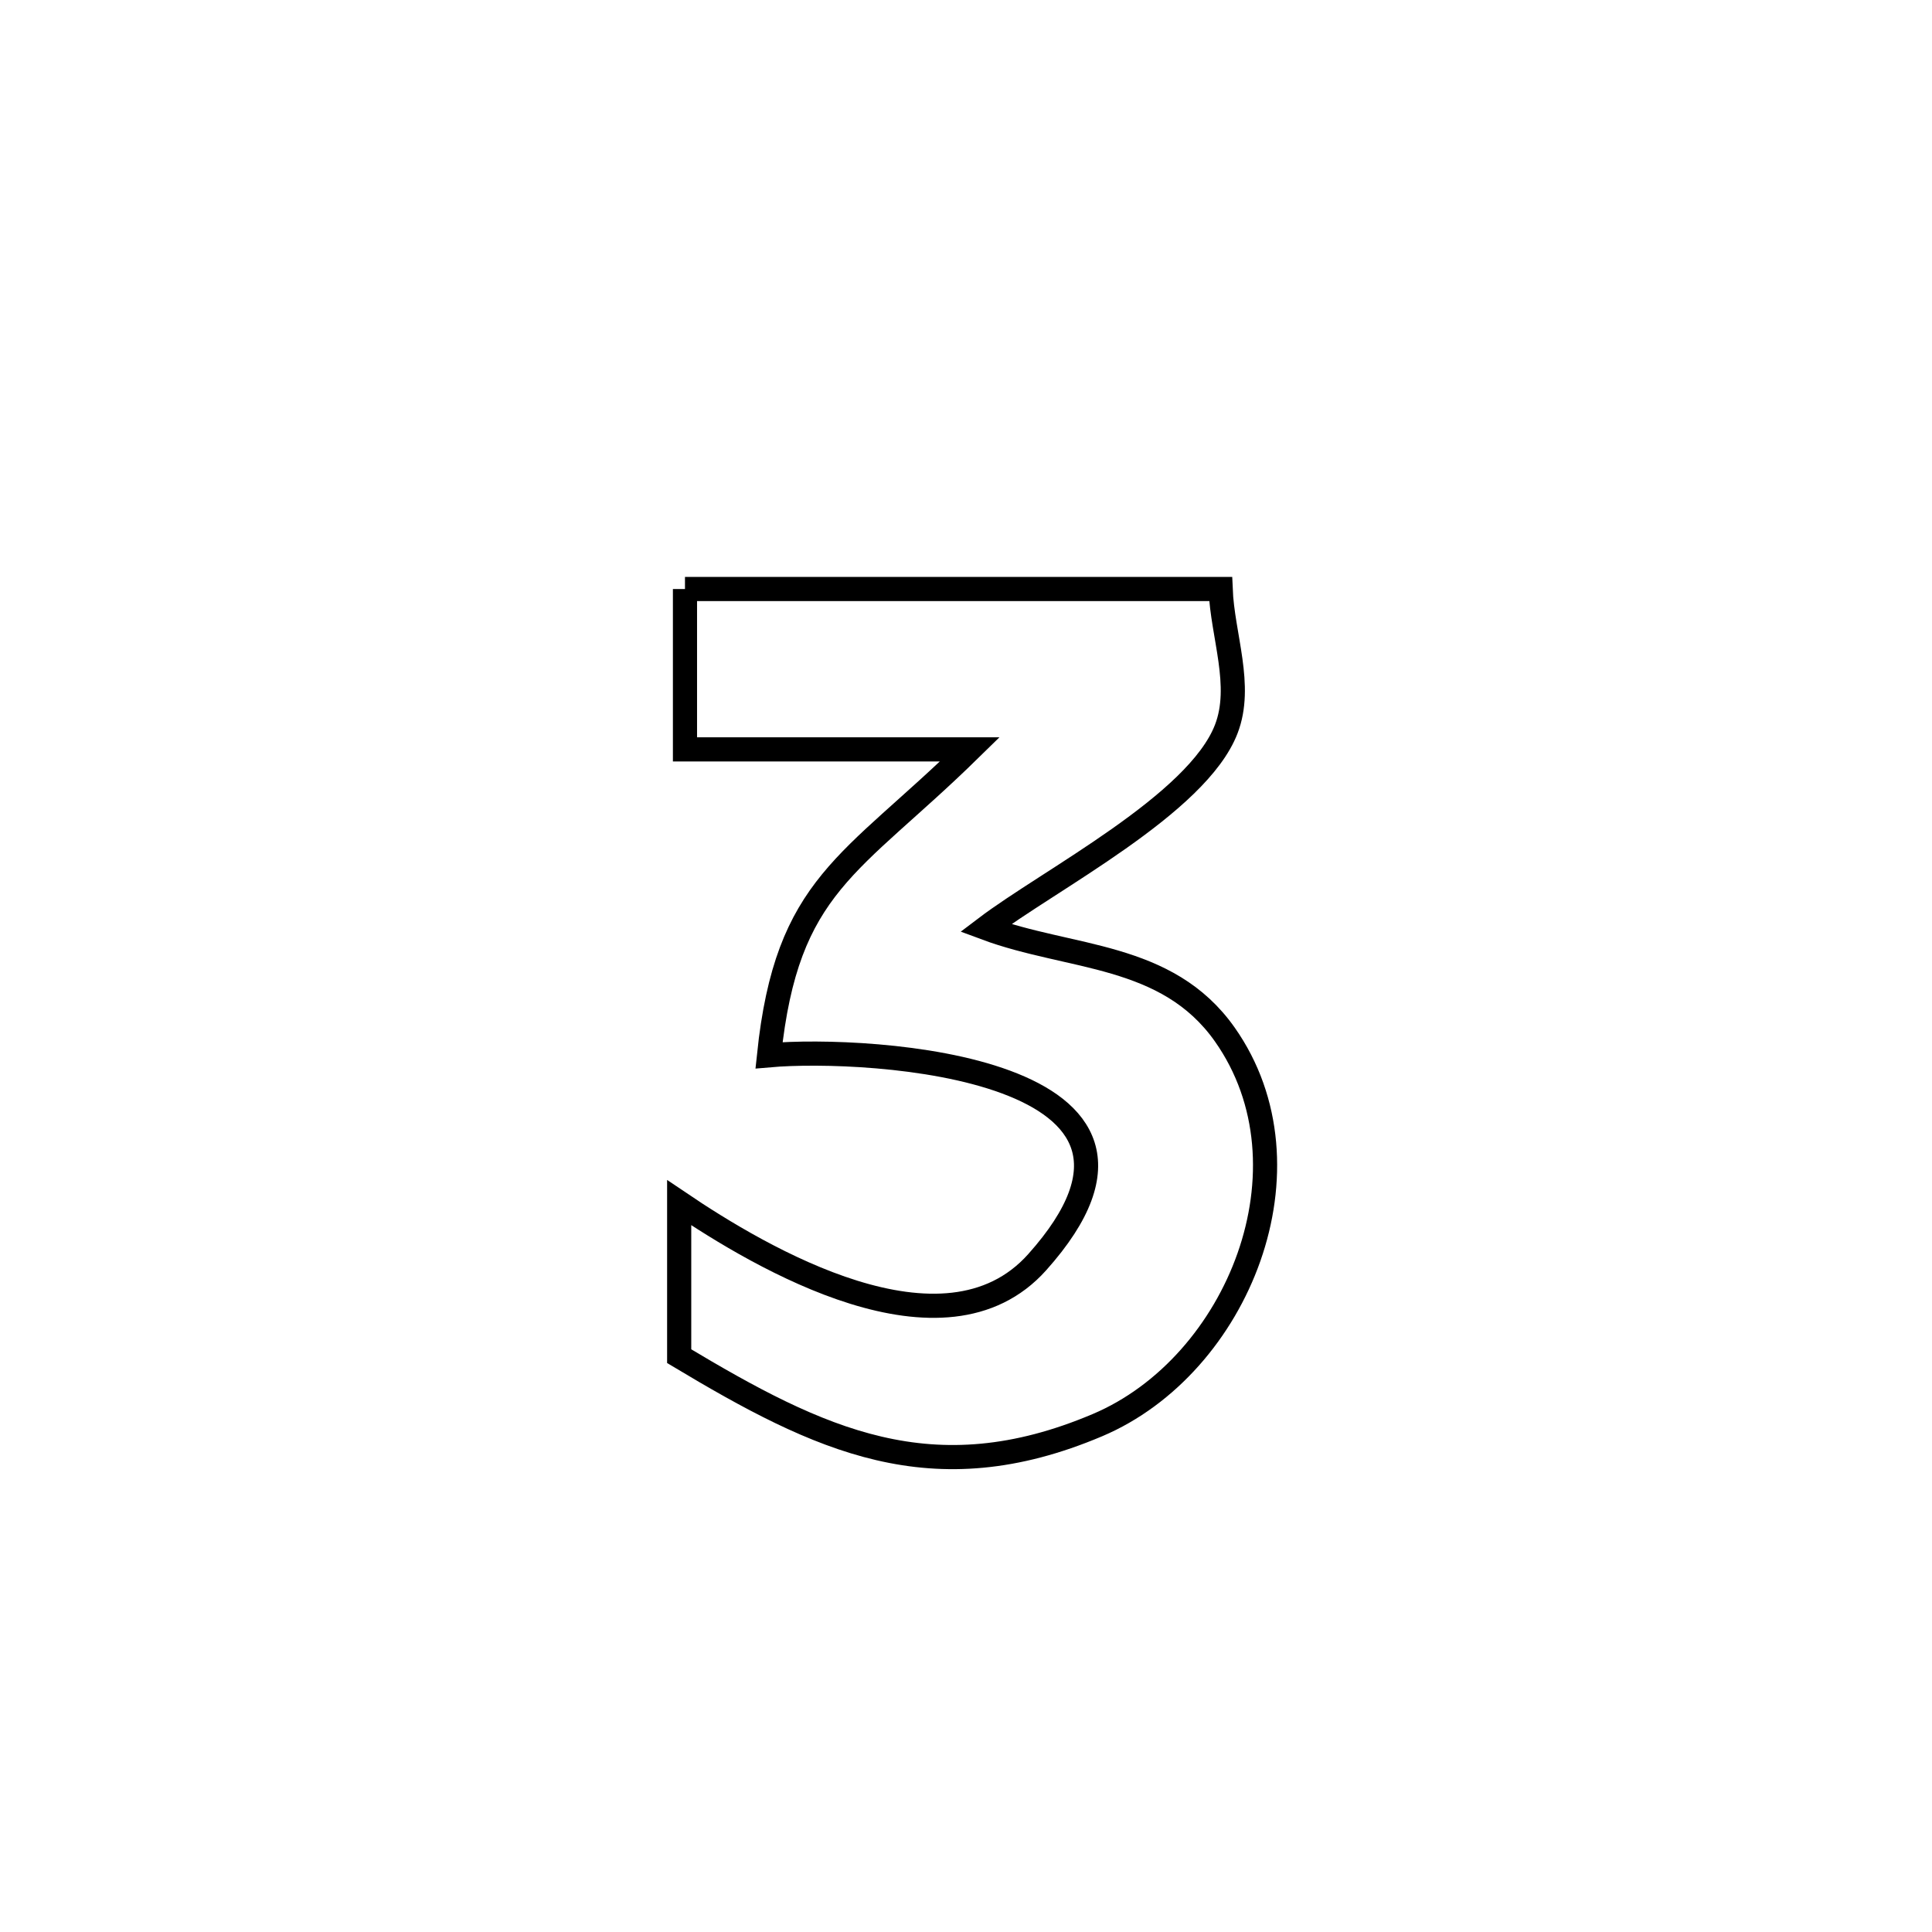 <svg xmlns="http://www.w3.org/2000/svg" viewBox="0.0 0.0 24.0 24.0" height="200px" width="200px"><path fill="none" stroke="black" stroke-width=".3" stroke-opacity="1.0"  filling="0" d="M8.509 7.317 L8.509 7.317 C10.727 7.317 12.945 7.317 15.163 7.317 L15.163 7.317 C15.186 7.897 15.442 8.516 15.233 9.057 C14.872 9.994 13.032 10.929 12.243 11.528 L12.243 11.528 C13.29 11.918 14.495 11.829 15.215 12.851 C16.374 14.497 15.383 16.963 13.632 17.704 C11.582 18.572 10.182 17.892 8.437 16.847 L8.437 16.847 C8.437 16.211 8.437 15.575 8.437 14.94 L8.437 14.94 C9.449 15.624 11.725 16.976 12.884 15.68 C15.06 13.247 10.785 13 9.553 13.109 L9.553 13.109 C9.776 10.979 10.567 10.76 12.048 9.309 L12.048 9.309 C10.868 9.309 9.689 9.309 8.509 9.309 L8.509 9.309 C8.509 8.645 8.509 7.981 8.509 7.317 L8.509 7.317"></path></svg>